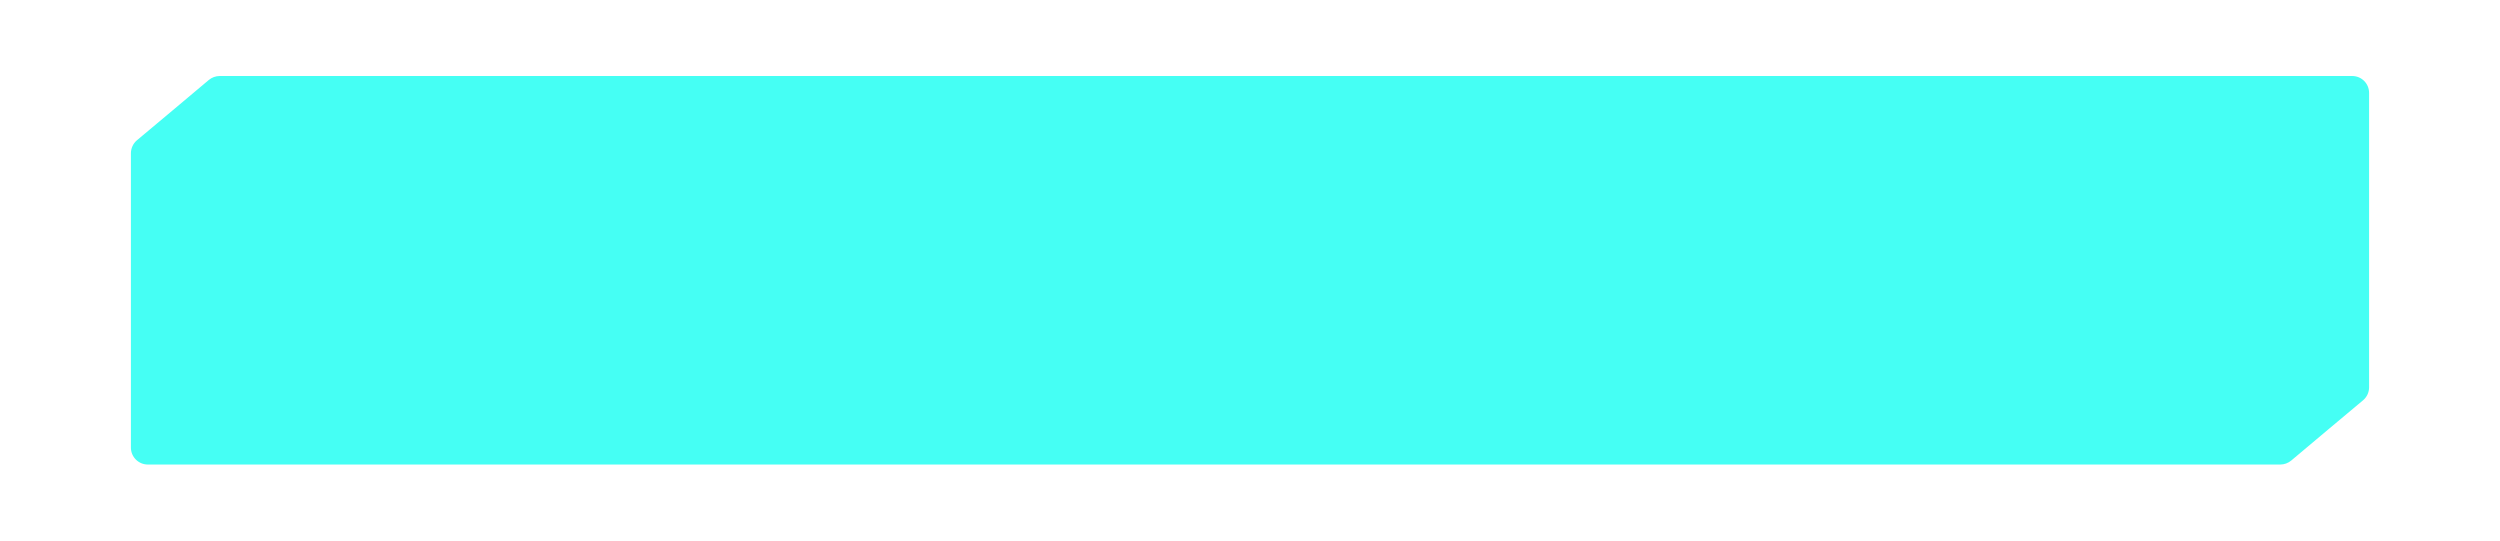 <?xml version="1.0" encoding="UTF-8" standalone="no"?>
<!DOCTYPE svg PUBLIC "-//W3C//DTD SVG 1.1//EN" "http://www.w3.org/Graphics/SVG/1.1/DTD/svg11.dtd">
<svg version="1.1" xmlns="http://www.w3.org/2000/svg" xmlns:xlink="http://www.w3.org/1999/xlink" preserveAspectRatio="xMidYMid meet" viewBox="0 0 296 64" width="296" height="64"><defs><path d="M24.72 9.47C25.08 9.17 25.54 9 26.01 9C51.26 9 253.25 9 278.5 9C279.61 9 280.5 9.89 280.5 11C280.5 24.1 280.5 41.67 280.5 45.86C280.5 46.45 280.24 47.01 279.79 47.39C279.51 47.62 278.12 48.79 275.61 50.89C273.01 53.08 271.57 54.29 271.28 54.53C270.92 54.83 270.46 55 269.99 55C244.74 55 42.75 55 17.5 55C16.4 55 15.5 54.1 15.5 53C15.5 49.51 15.5 21.63 15.5 18.15C15.5 17.56 15.76 16.99 16.21 16.61C16.49 16.38 17.88 15.21 20.39 13.11C22.99 10.92 24.43 9.71 24.72 9.47Z" id="a7R9v8ltQ1"></path></defs><g><g><g><use xlink:href="#a7R9v8ltQ1" opacity="1" fill="#45fff4" fill-opacity="1"></use><g><use xlink:href="#a7R9v8ltQ1" opacity="1" fill-opacity="0" stroke="#000000" stroke-width="1" stroke-opacity="0"></use></g></g></g></g></svg>
